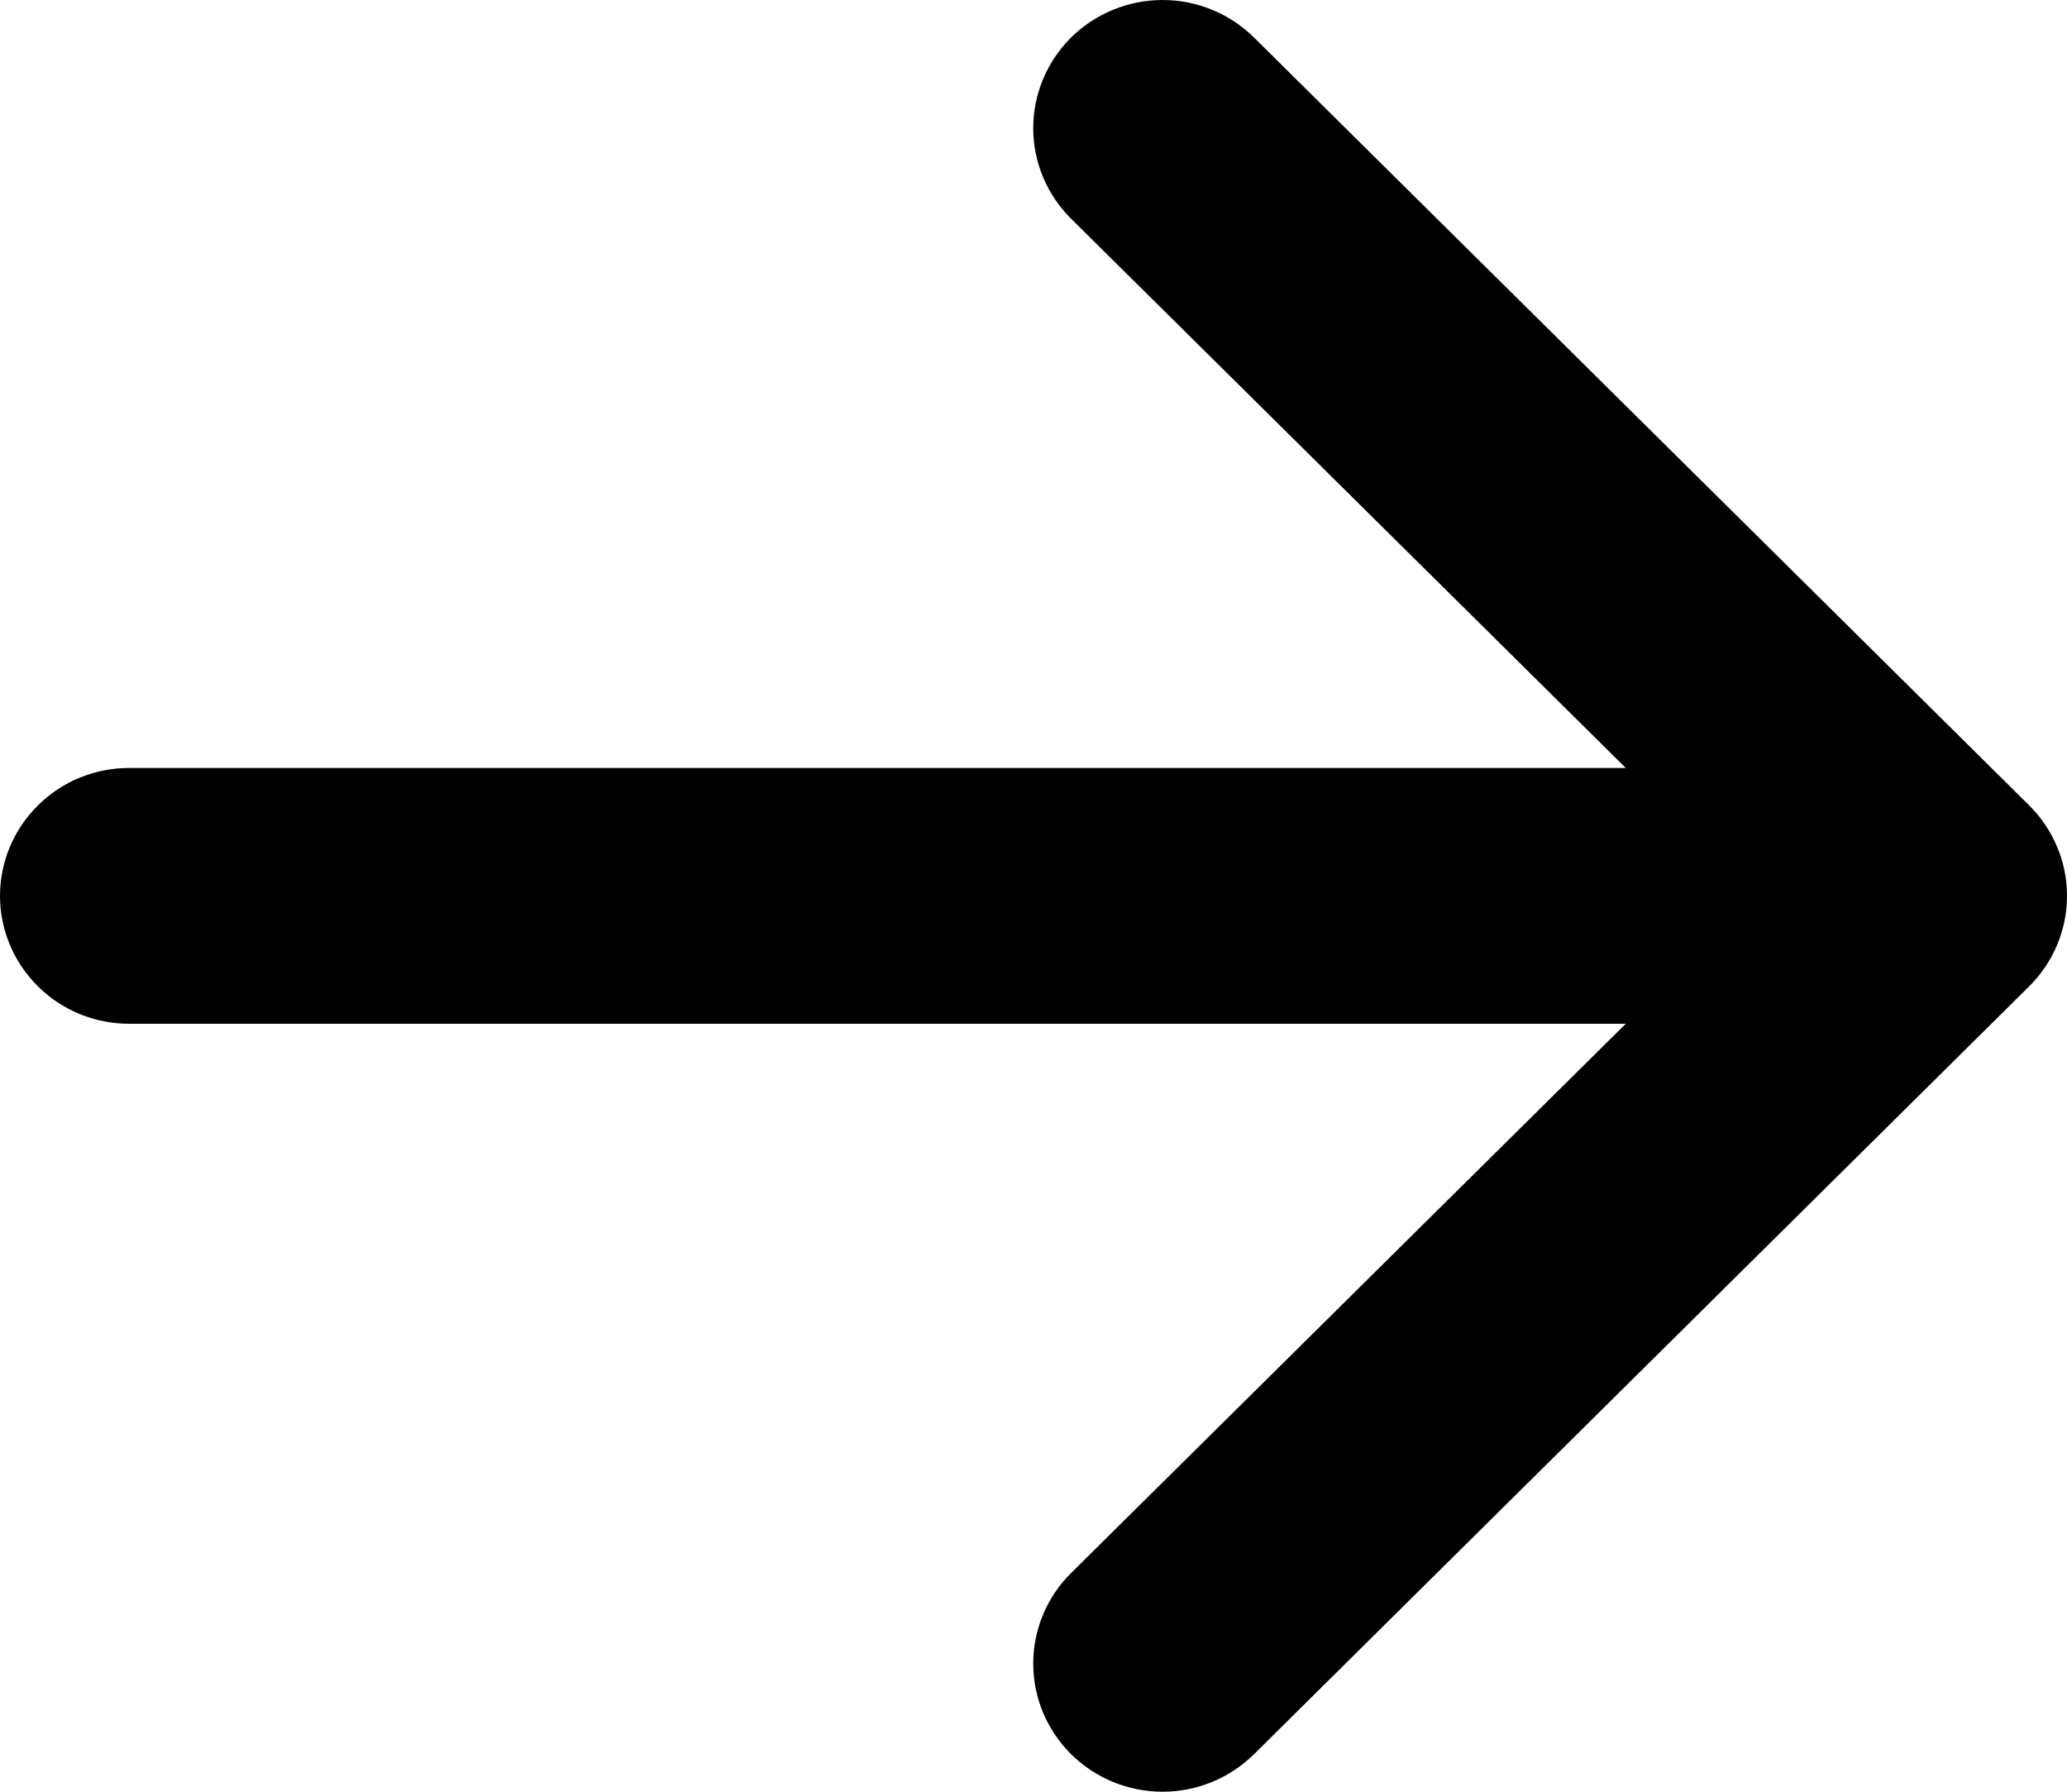 <svg width="15" height="13" viewBox="0 0 15 13" fill="none" xmlns="http://www.w3.org/2000/svg">
<path fill-rule="evenodd" clip-rule="evenodd" d="M0 6.5C0 6.254 0.099 6.018 0.275 5.844C0.45 5.669 0.689 5.572 0.937 5.572H11.798L7.773 1.587C7.597 1.413 7.498 1.176 7.498 0.93C7.498 0.683 7.597 0.447 7.773 0.272C7.949 0.098 8.188 0 8.437 0C8.685 0 8.924 0.098 9.1 0.272L14.725 5.843C14.812 5.929 14.881 6.031 14.928 6.144C14.976 6.257 15 6.378 15 6.5C15 6.622 14.976 6.743 14.928 6.856C14.881 6.969 14.812 7.071 14.725 7.157L9.1 12.728C8.924 12.902 8.685 13 8.437 13C8.188 13 7.949 12.902 7.773 12.728C7.597 12.553 7.498 12.317 7.498 12.07C7.498 11.824 7.597 11.587 7.773 11.413L11.798 7.428H0.937C0.689 7.428 0.45 7.331 0.275 7.156C0.099 6.982 0 6.746 0 6.5Z" fill="black"/>
</svg>
